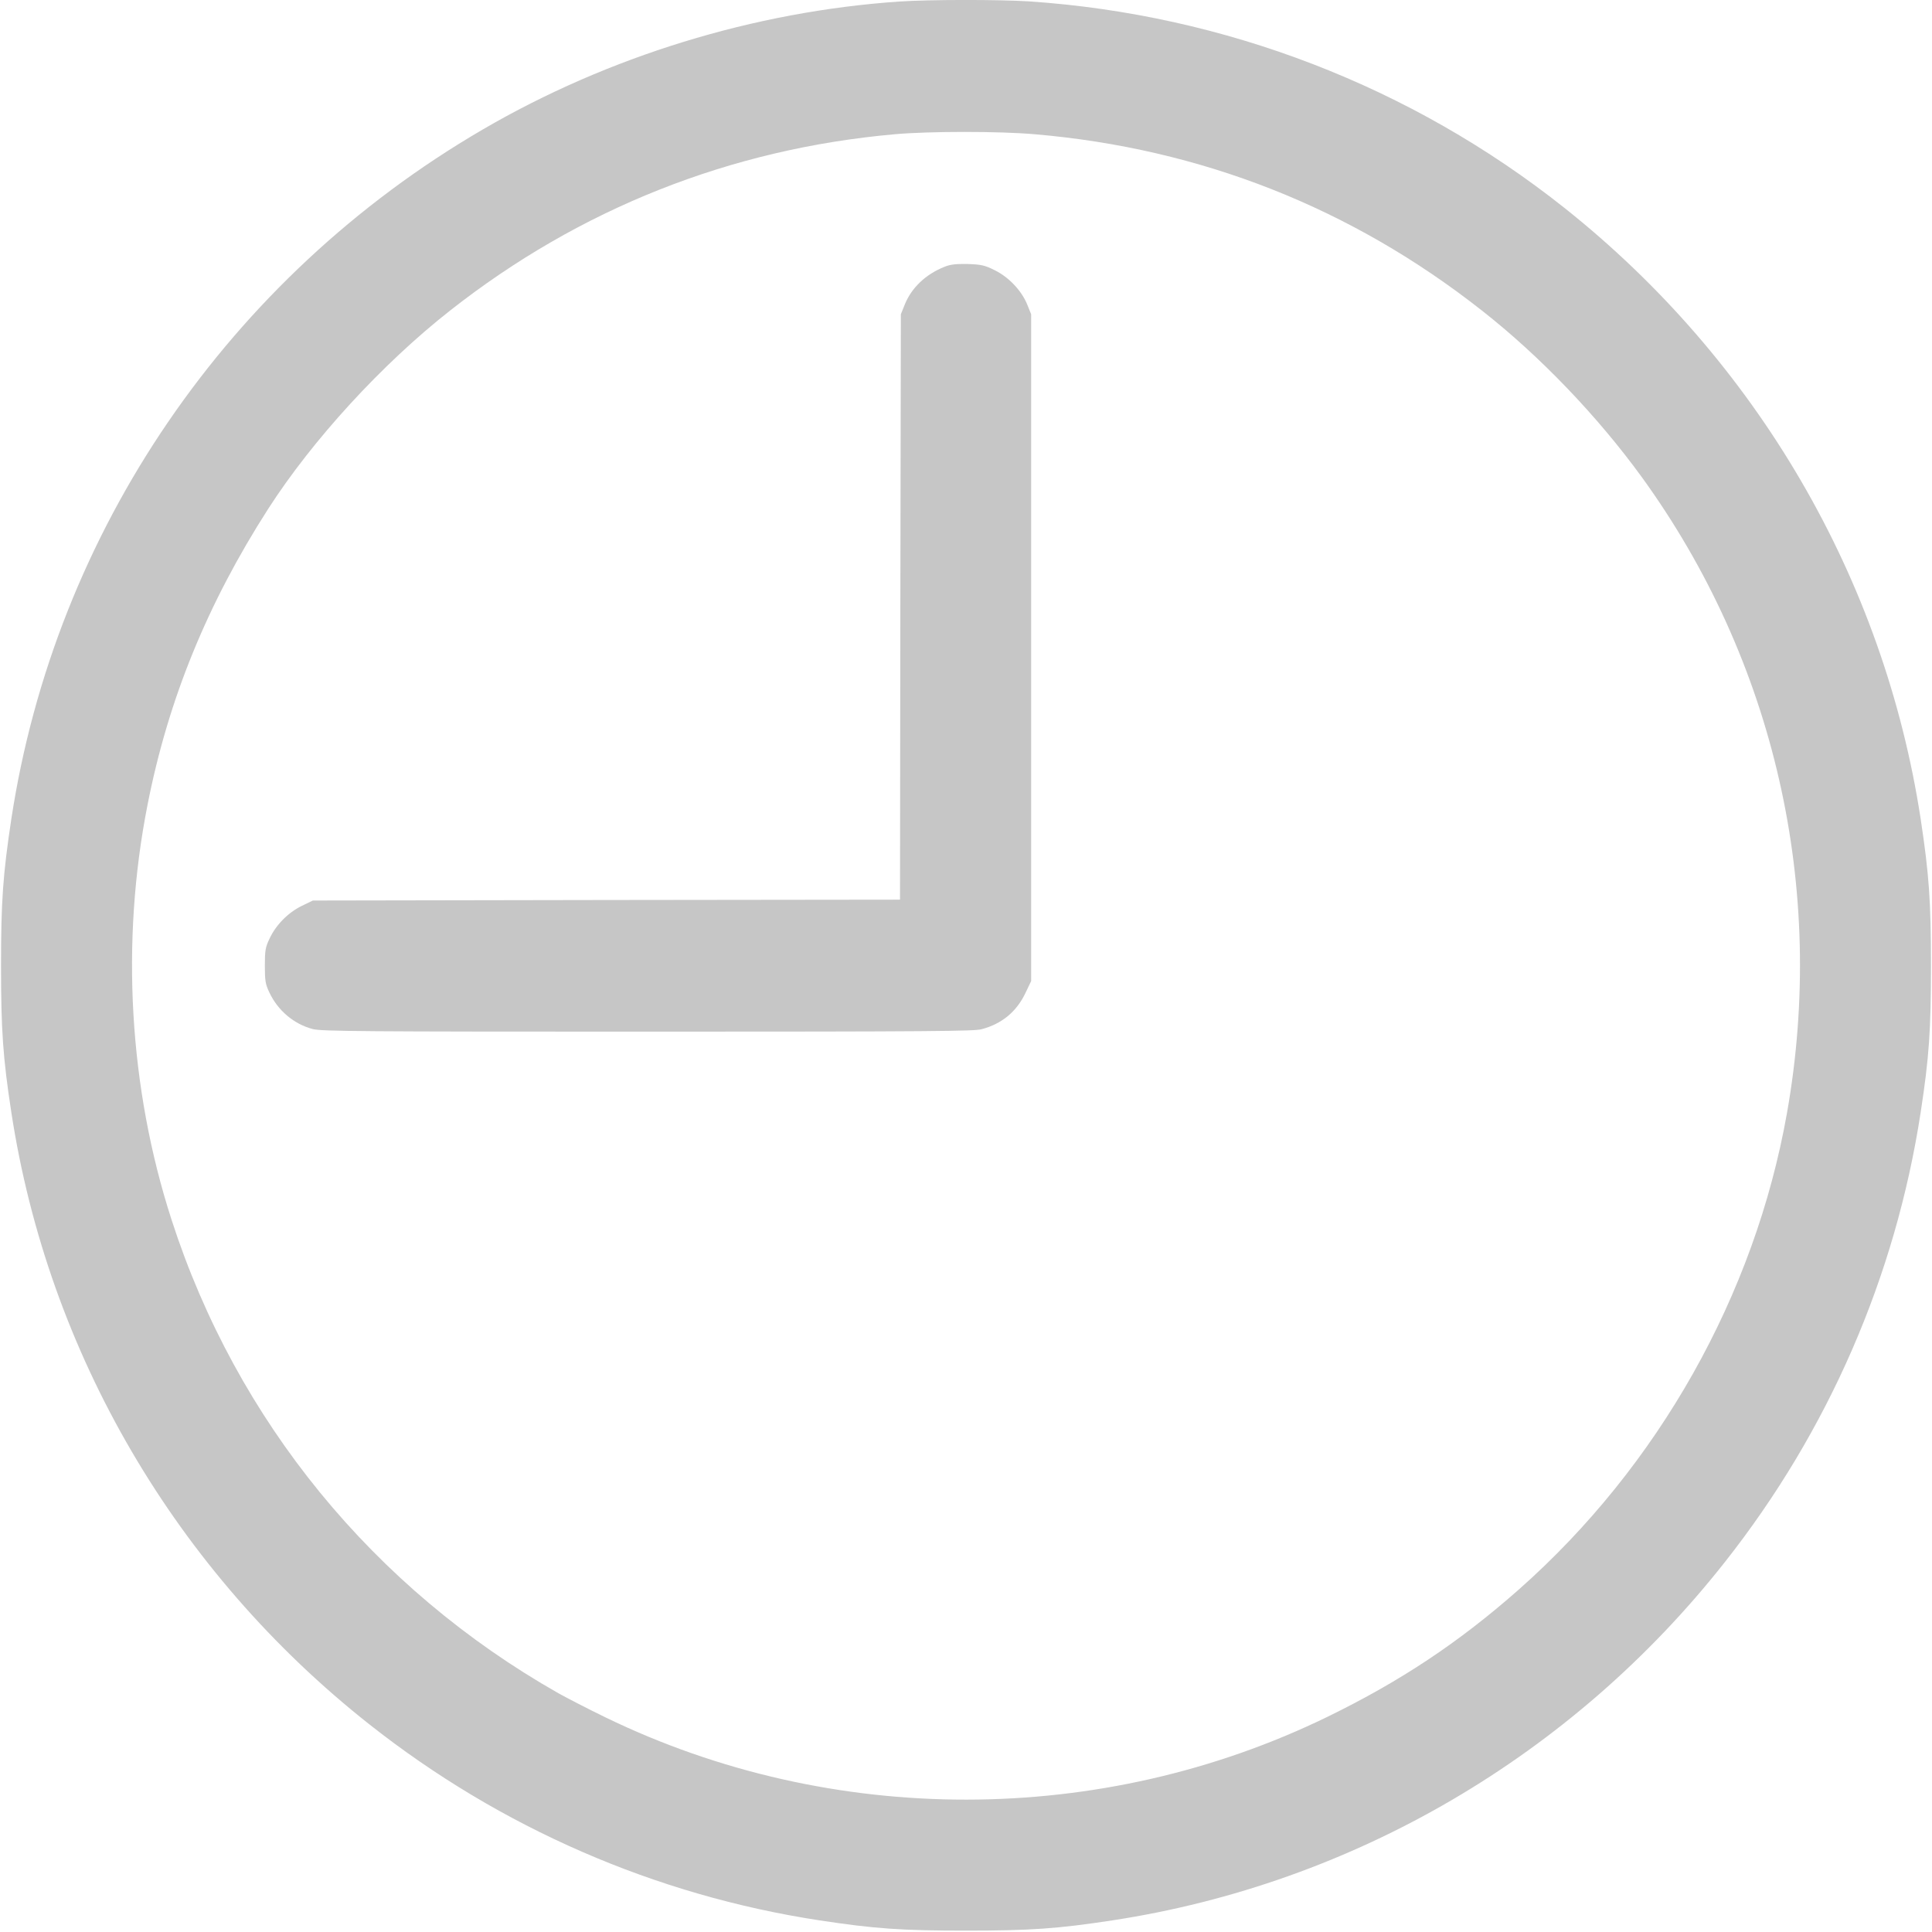 <?xml version="1.0" encoding="UTF-8"?>
<svg xmlns="http://www.w3.org/2000/svg" version="1.1" viewBox="0 0 1127 1126.8">
  <defs>
    <style>
      .cls-1 {
        fill: #c6c6c6;
      }
    </style>
  </defs>
  <!-- Generator: Adobe Illustrator 28.6.0, SVG Export Plug-In . SVG Version: 1.2.0 Build 709)  -->
  <g>
    <g id="Layer_1">
      <g>
        <path class="cls-1" d="M524.5.9c-84.5,5.8-169.8,32-243,74.7C133.3,162,32.2,309.9,6.6,477.8c-4.9,32.4-6,48-6,85.5s1.1,53.6,6,85.5c21.5,140.6,96.2,268.2,208.9,357.1,76.5,60.4,166.9,99.7,262.5,114.3,32.2,4.9,48,6,85.5,6s53.4-1.1,85.5-6c140.6-21.5,268.2-96.1,357.1-208.9,60.4-76.5,99.6-166.6,114.3-262.5,4.9-31.9,6-47.9,6-85.5s-1.1-53.1-6-85.5c-21.4-140.1-95.6-267.4-207.9-356.6C823.4,50.5,714.5,8.5,600.2.8c-17.6-1.1-58-1.1-75.7.1ZM603.5,78.3c97,8.3,184.8,42.9,261,102.9,33.9,26.6,67.4,61.6,93.2,97.1,77.5,106.9,107.9,240,84.7,371-18.8,106.2-75,205.9-156.4,277.9-35,30.9-68.9,53.4-111.5,74.2-132.1,64.4-289.3,64.5-421.3.4-10.1-4.9-22.5-11.3-27.5-14.1-107.8-61.2-187.7-158.9-225.6-276.1-24.9-77-29.8-162.3-14-242.3,12.1-61.5,34.9-117.2,70.3-172.4,25.9-40.3,66.4-84.5,106.1-115.7,75.6-59.5,163.7-94.4,259.5-102.9,20.2-1.8,61-1.8,81.5,0Z"/>
        <path class="cls-1" d="M550.8,155.7c-10.8,4.3-19.1,12.2-23,21.9l-2.3,5.7-.3,170.7-.2,170.8-171.3.2-171.2.3-6.6,3.2c-7.9,3.9-15,11.1-18.7,19.1-2.4,5-2.7,6.9-2.7,15.7s.3,10.7,2.6,15.6c5,10.6,14.3,18.5,25.4,21.4,5.2,1.3,27.5,1.5,195.5,1.5s190.4-.3,194.5-1.4c11.9-3.1,20.6-10.3,25.8-21.4l3.2-6.7V183.3l-2.3-5.7c-3.3-8.1-10.8-16-19-20-5.8-2.9-7.8-3.3-15.7-3.6-6.9-.1-10.1.2-13.7,1.7Z"/>
      </g>
    </g>
  </g>
</svg>